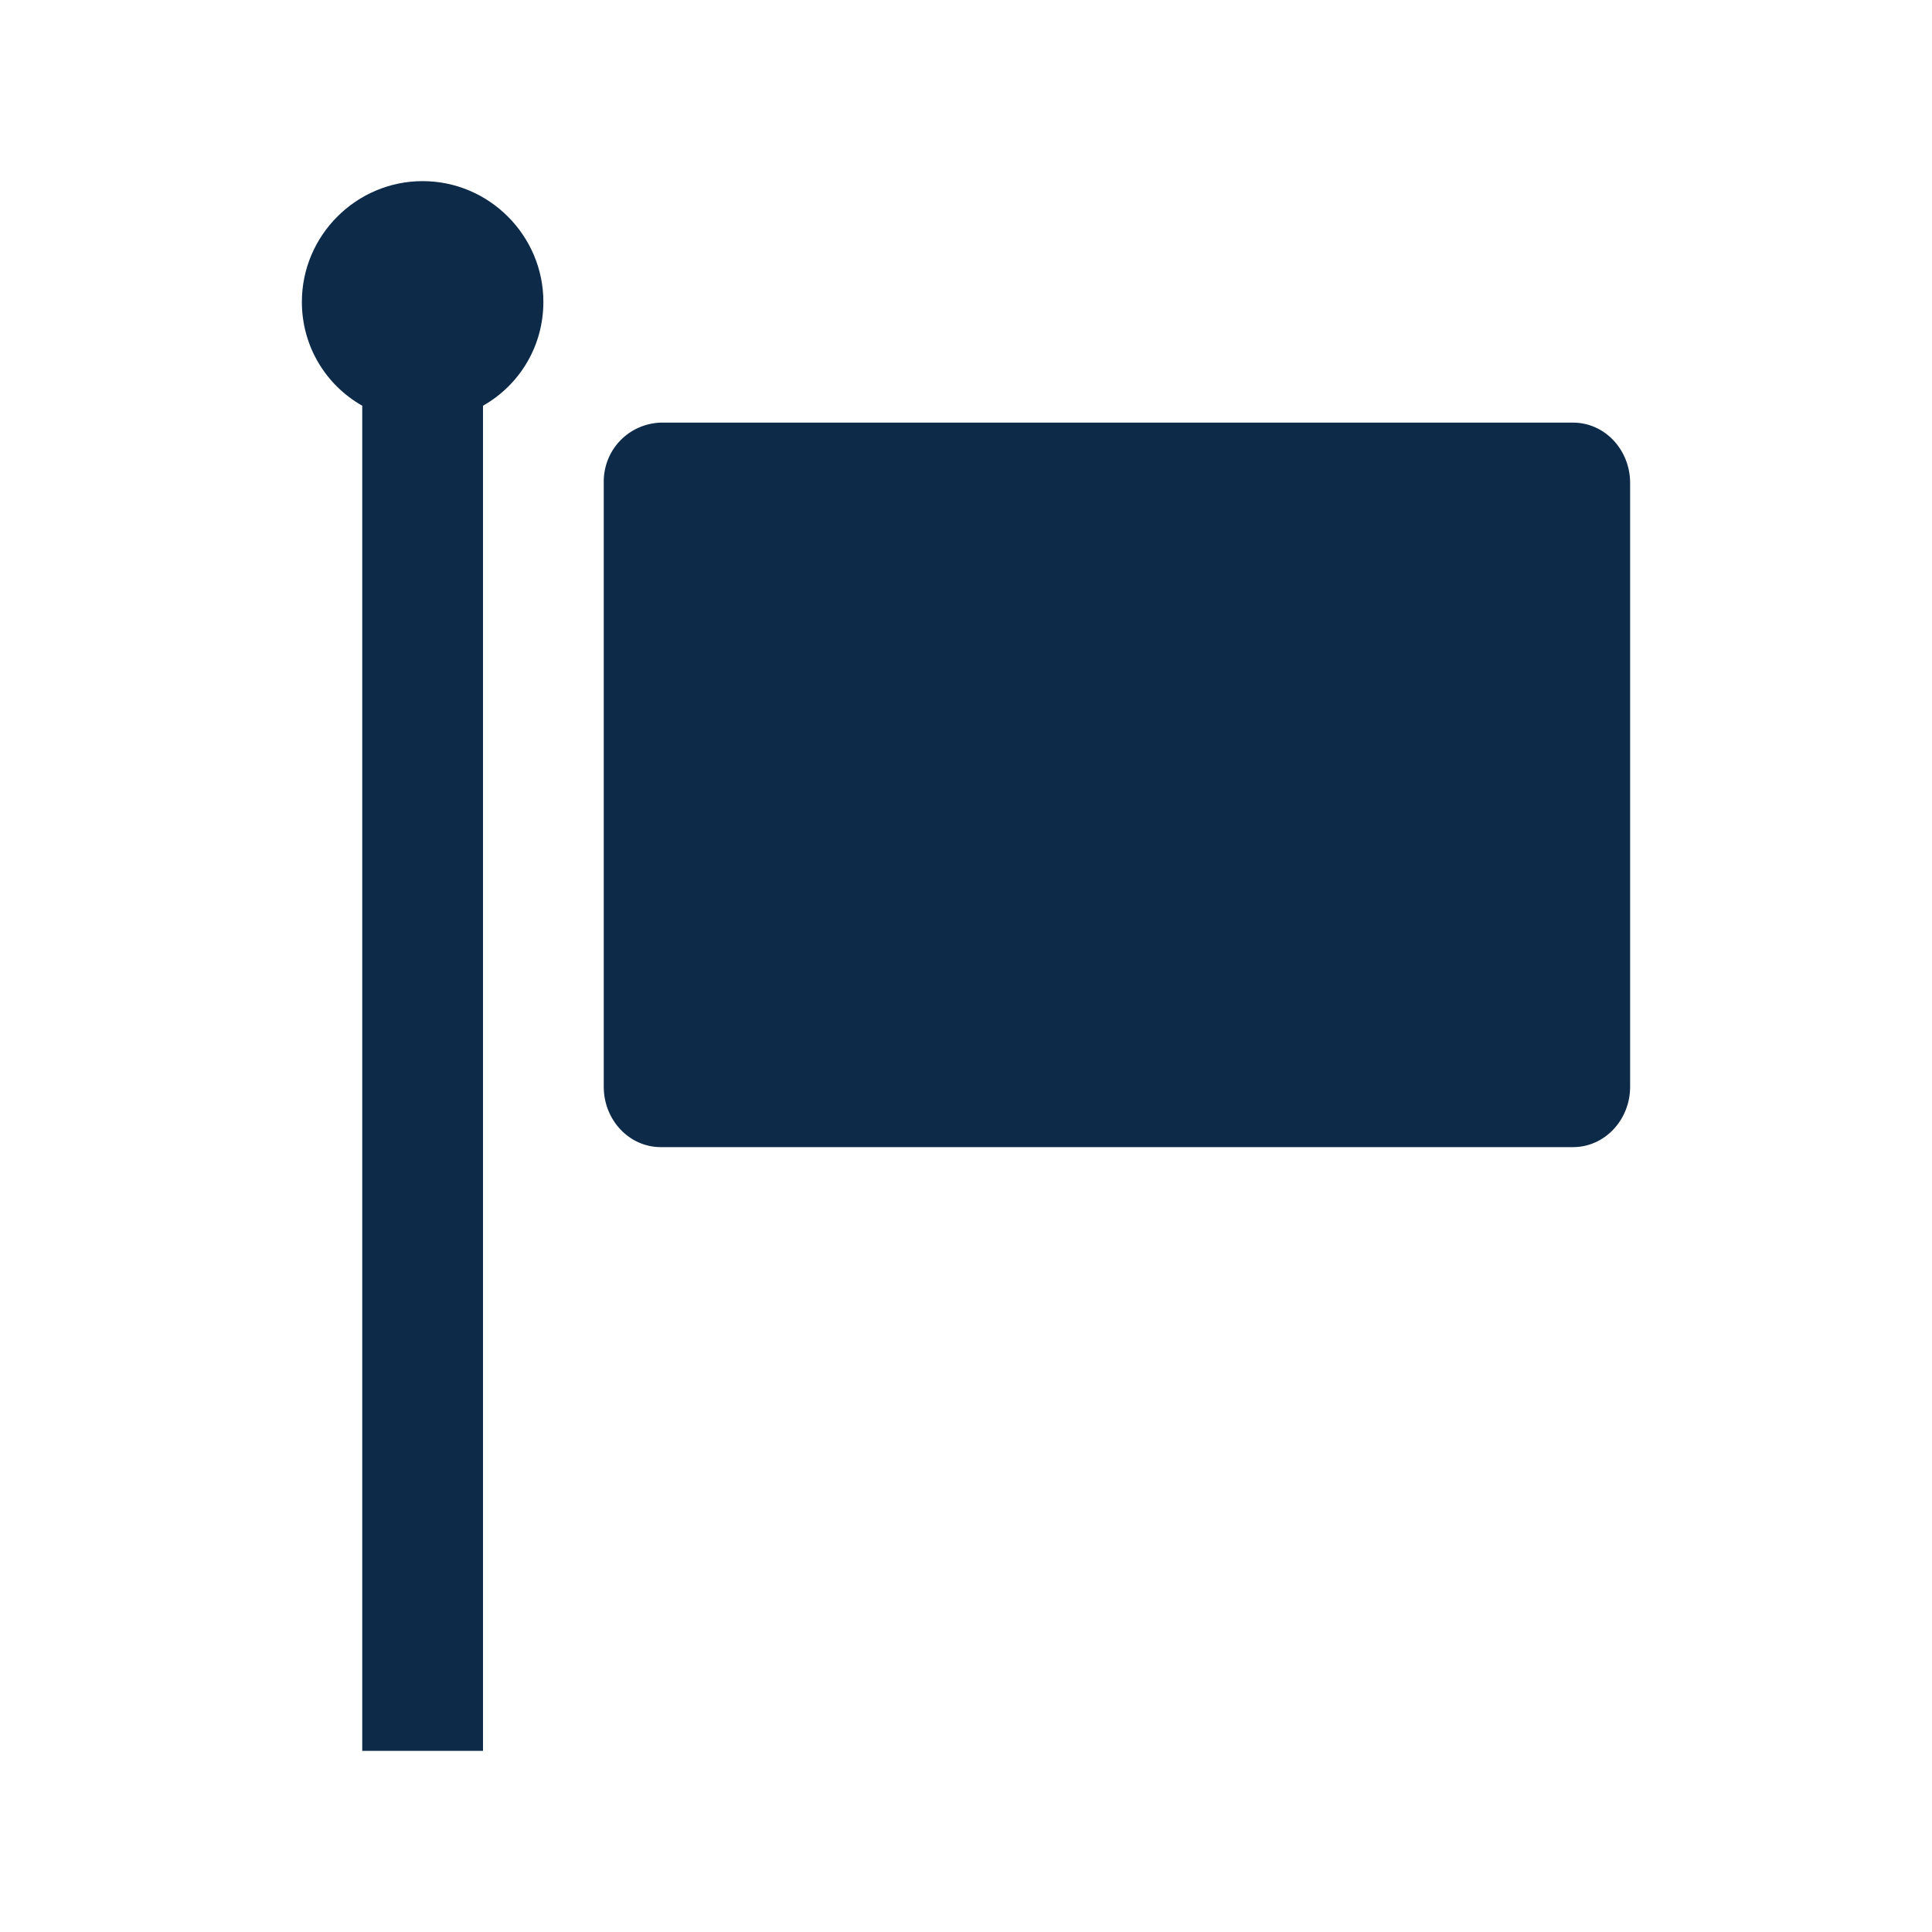 <svg width="16" height="16" viewBox="0 0 16 16" fill="none" xmlns="http://www.w3.org/2000/svg">
<path fill-rule="evenodd" clip-rule="evenodd" d="M4.5 2.5C4.5 2.87 4.3 3.19 4 3.36V14.5H3V3.36C2.7 3.19 2.5 2.87 2.5 2.5C2.5 1.95 2.95 1.5 3.5 1.5C4.05 1.5 4.5 1.95 4.5 2.5ZM13.5 9V4C13.5 3.724 13.289 3.5 13.028 3.5H5.472C5.343 3.504 5.221 3.559 5.133 3.652C5.044 3.746 4.997 3.871 5 4V9C5 9.276 5.211 9.5 5.472 9.5H13.028C13.288 9.5 13.5 9.276 13.5 9Z" fill="#0D2B49"/>
</svg>
